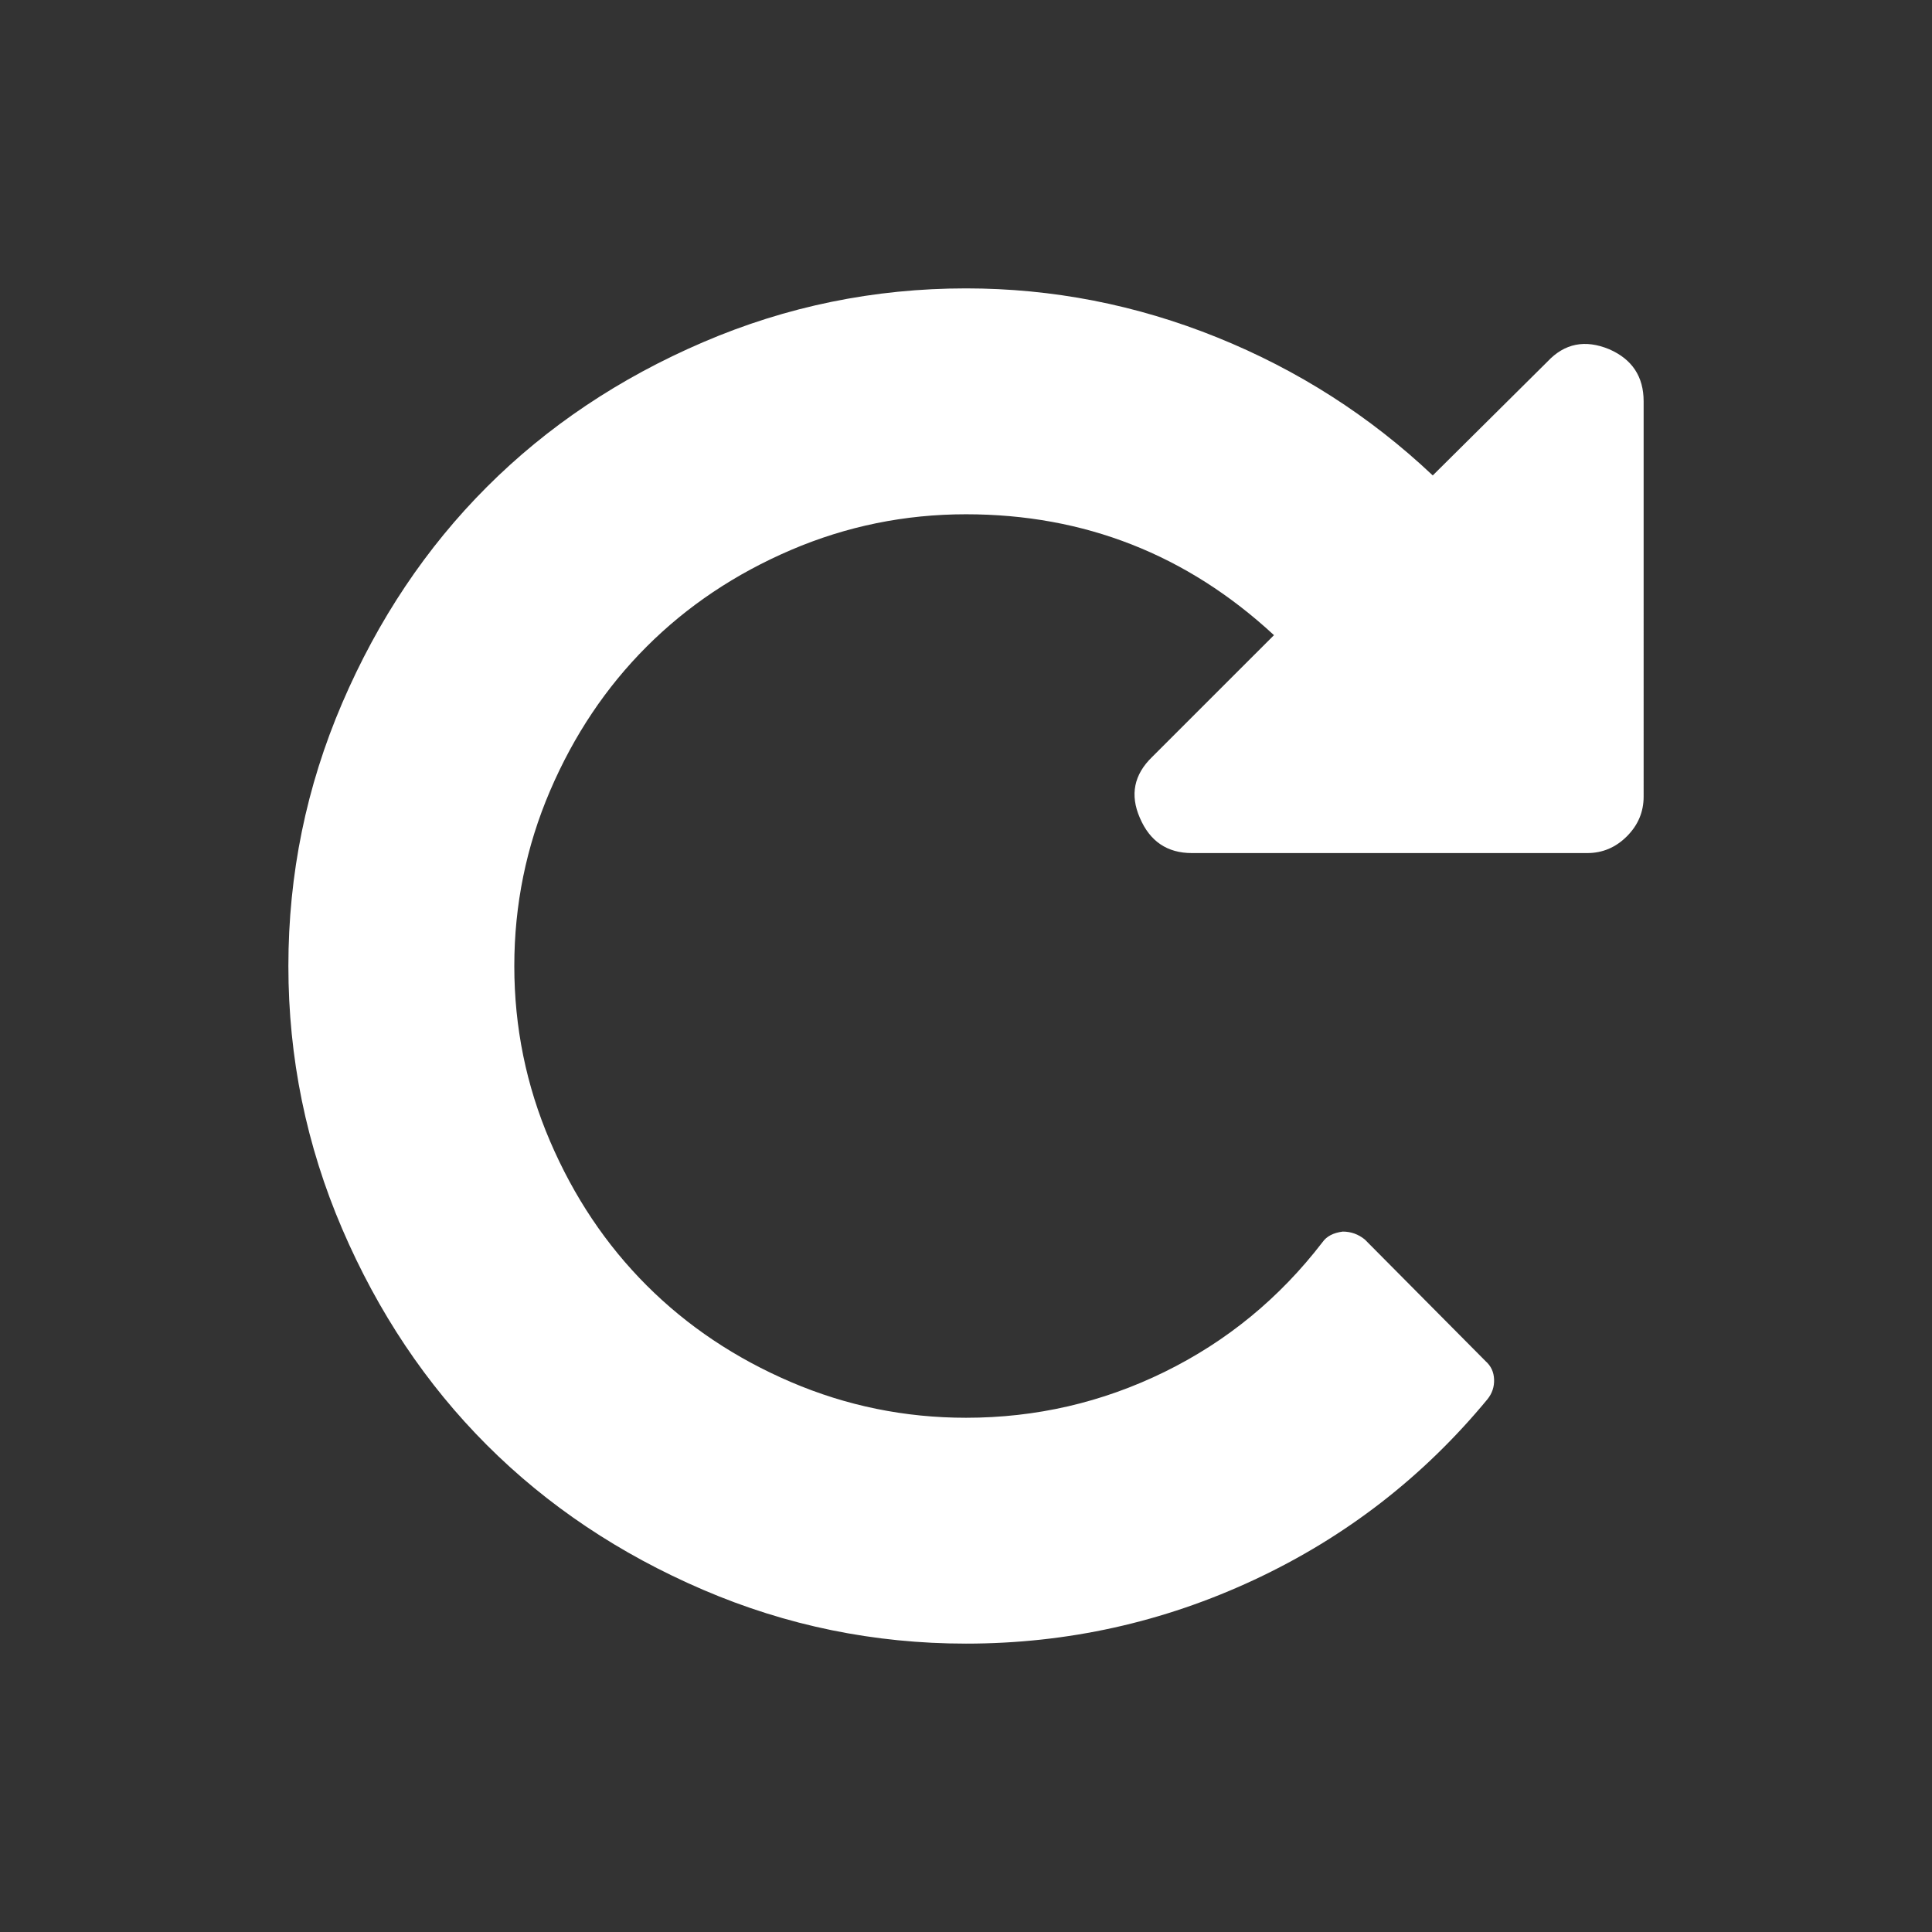 <?xml version="1.0" encoding="utf-8"?>
<!-- Generator: Adobe Illustrator 16.0.0, SVG Export Plug-In . SVG Version: 6.00 Build 0)  -->
<!DOCTYPE svg PUBLIC "-//W3C//DTD SVG 1.1//EN" "http://www.w3.org/Graphics/SVG/1.1/DTD/svg11.dtd">
<svg version="1.1" id="Capa_1" xmlns="http://www.w3.org/2000/svg" xmlns:xlink="http://www.w3.org/1999/xlink" x="0px" y="0px"
	 width="512px" height="512px" viewBox="0 0 512 512" enable-background="new 0 0 512 512" xml:space="preserve">
<rect x="0" y="0" width="512" height="512" fill="#333333" stroke="none"/>
<g>
	<path fill="#FFFFFF" d="M426.459,92.553c-6.391-2.645-11.845-1.557-16.367,3.275l-30.397,30.167
		c-16.68-15.745-35.735-27.942-57.17-36.594c-21.434-8.65-43.609-12.977-66.524-12.977c-24.317,0-47.543,4.756-69.678,14.264
		c-22.137,9.508-41.233,22.289-57.288,38.344c-16.056,16.058-28.839,35.151-38.348,57.287c-9.507,22.137-14.263,45.359-14.263,69.68
		c0,24.313,4.755,47.542,14.263,69.678c9.511,22.138,22.291,41.232,38.348,57.289c16.056,16.051,35.152,28.834,57.289,38.343
		c22.135,9.509,45.361,14.266,69.678,14.266c26.81,0,52.303-5.65,76.462-16.953c24.16-11.299,44.737-27.238,61.732-47.817
		c1.244-1.558,1.83-3.313,1.75-5.26c-0.074-1.948-0.819-3.546-2.221-4.793l-32.029-32.267c-1.721-1.401-3.662-2.102-5.846-2.102
		c-2.494,0.312-4.286,1.25-5.379,2.809c-11.378,14.812-25.33,26.266-41.854,34.378c-16.521,8.103-34.058,12.152-52.608,12.152
		c-16.209,0-31.681-3.157-46.412-9.47c-14.732-6.312-27.478-14.848-38.231-25.604c-10.753-10.756-19.288-23.497-25.602-38.23
		c-6.313-14.731-9.469-30.198-9.469-46.412c0-16.212,3.159-31.687,9.469-46.415c6.312-14.729,14.845-27.475,25.602-38.229
		c10.758-10.756,23.499-19.291,38.231-25.605c14.727-6.312,30.203-9.47,46.412-9.47c31.333,0,58.537,10.678,81.607,32.036
		l-32.274,32.263c-4.835,4.676-5.923,10.055-3.278,16.134c2.655,6.236,7.254,9.353,13.805,9.353h104.751
		c4.055,0,7.56-1.479,10.522-4.442c2.958-2.961,4.438-6.468,4.438-10.521V106.356C435.578,99.811,432.546,95.212,426.459,92.553z"/>
</g>
</svg>
